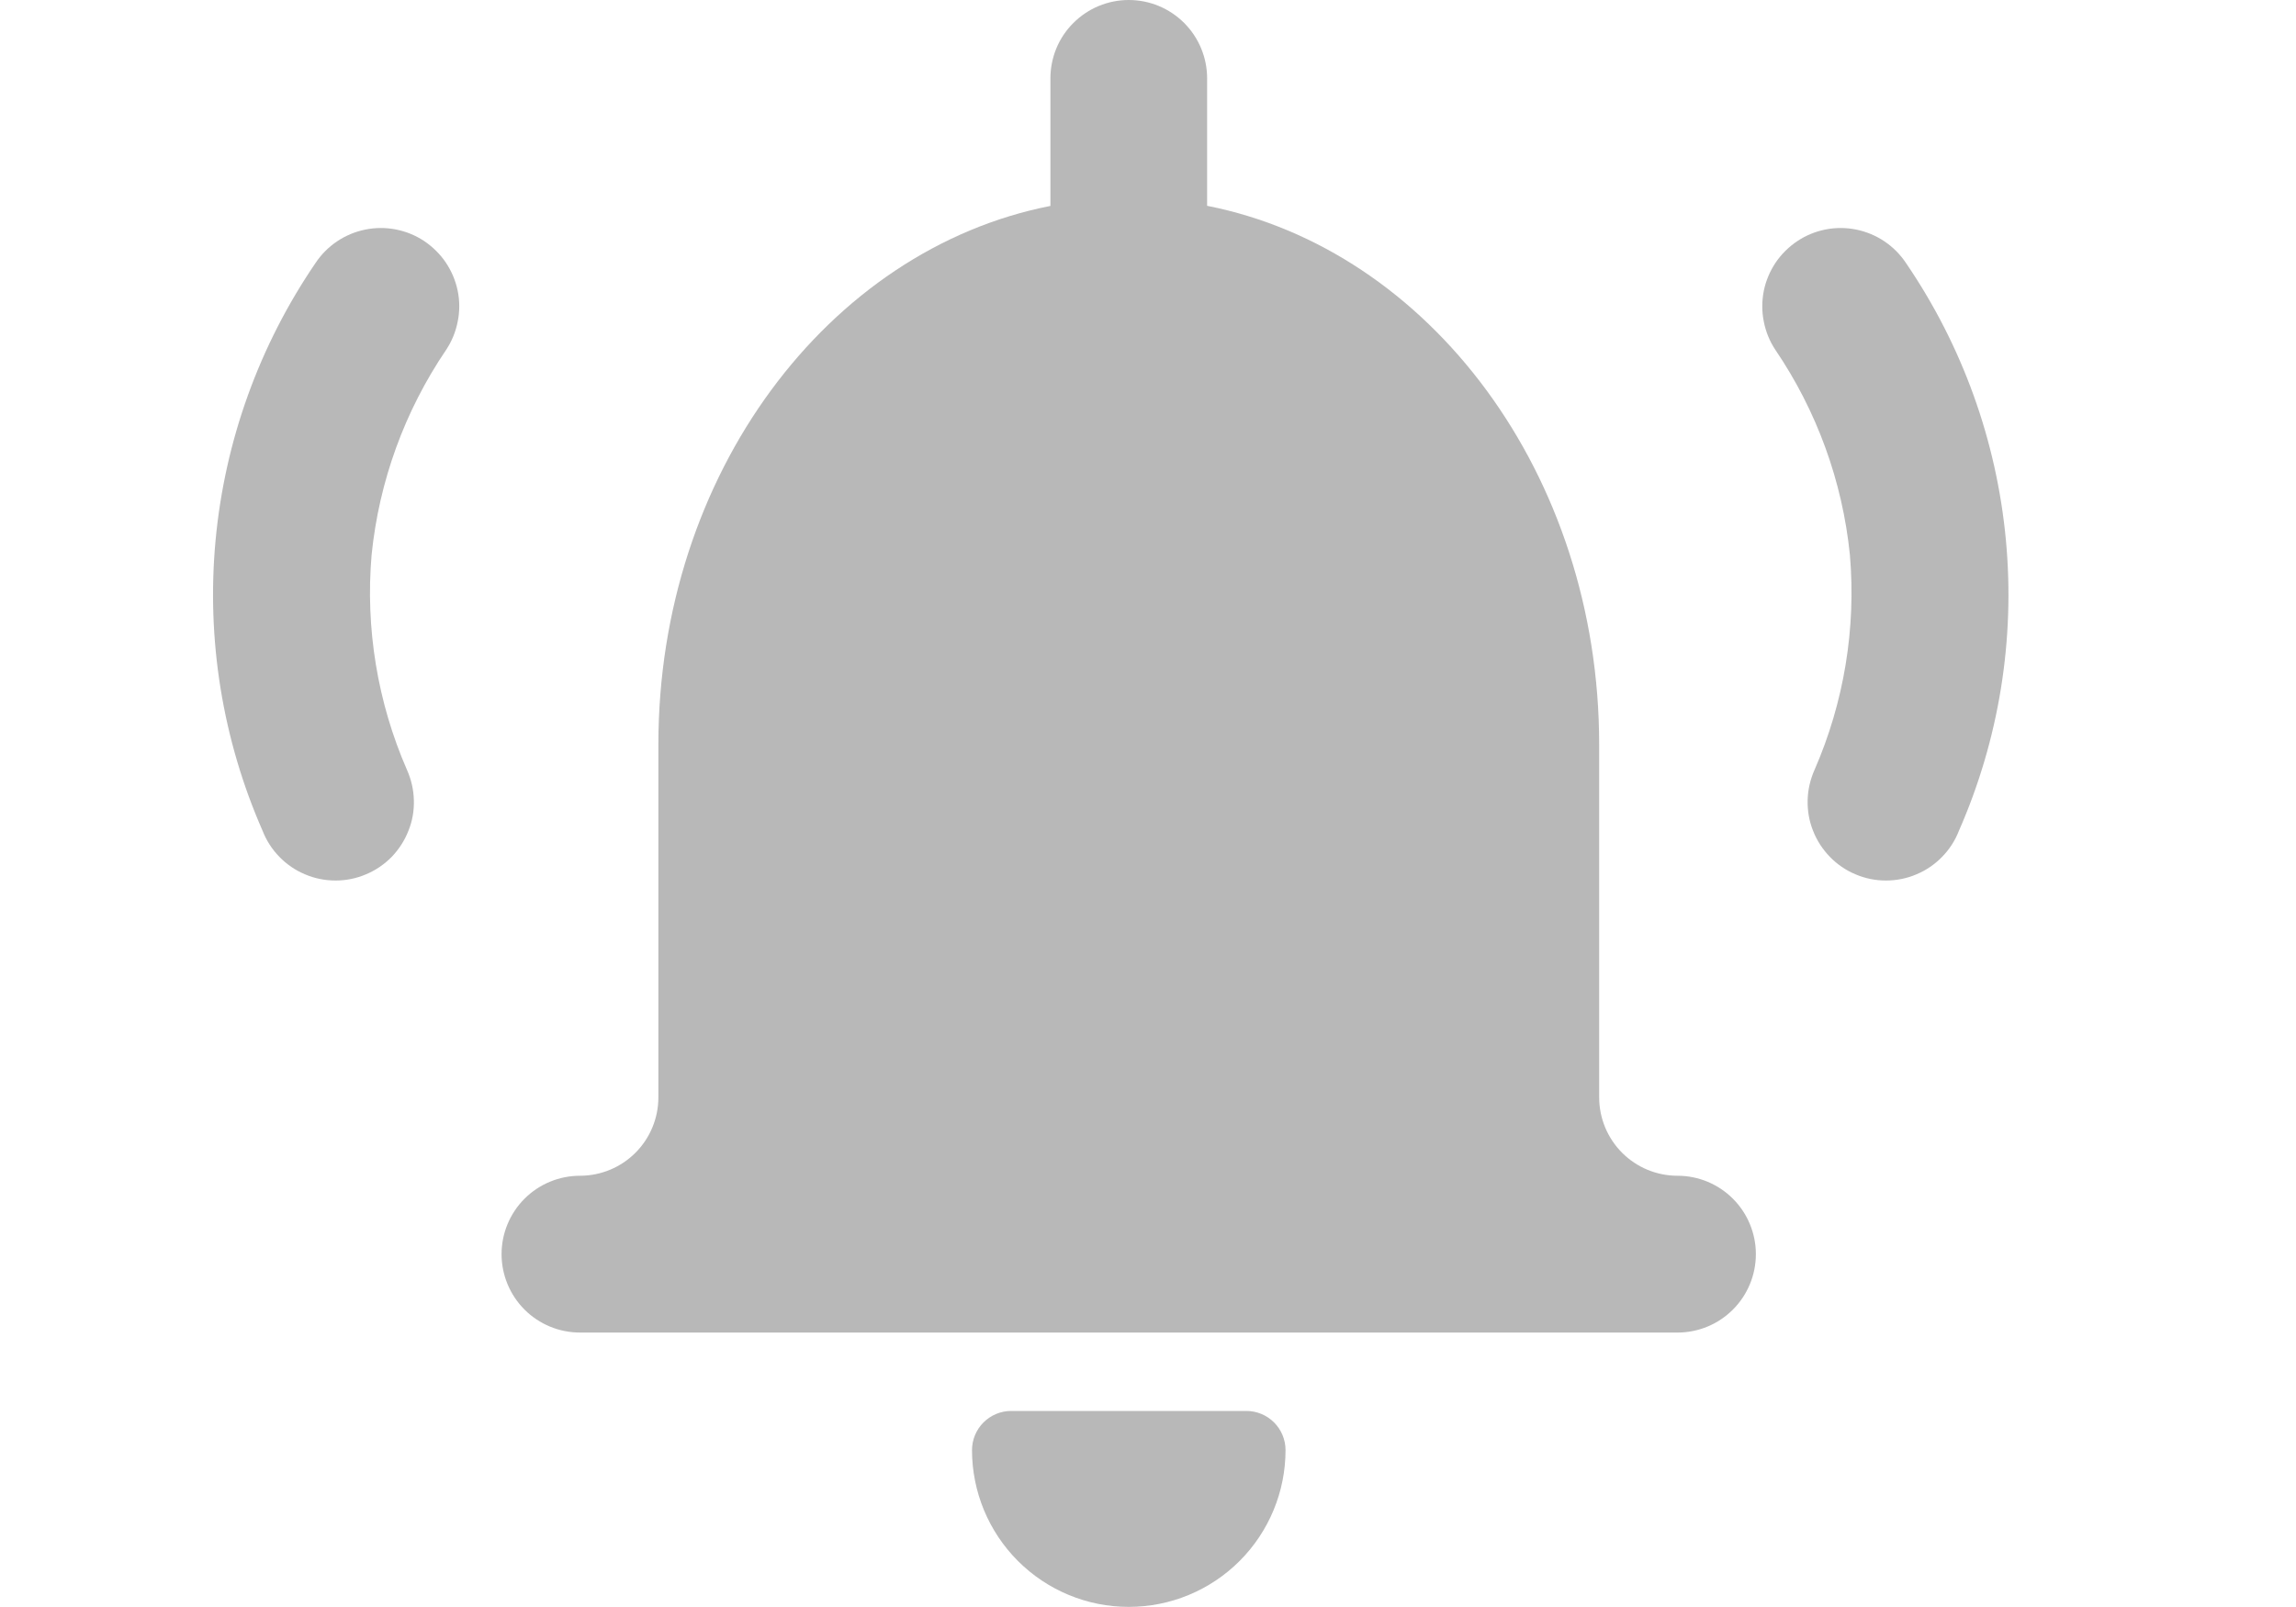 <svg width="20" height="14" viewBox="0 0 20 14" fill="none" xmlns="http://www.w3.org/2000/svg">
<g opacity="0.5">
<path d="M10.857 12.292H8.808C8.718 12.292 8.631 12.328 8.567 12.392C8.503 12.456 8.467 12.543 8.467 12.633C8.467 12.995 8.611 13.343 8.867 13.599C9.123 13.855 9.47 13.999 9.832 13.999C10.195 13.999 10.542 13.855 10.798 13.599C11.054 13.343 11.198 12.995 11.198 12.633C11.198 12.543 11.162 12.456 11.098 12.392C11.034 12.328 10.947 12.292 10.857 12.292ZM14.613 10.243C14.431 10.243 14.258 10.171 14.13 10.043C14.002 9.915 13.93 9.741 13.93 9.56V6.487C13.93 4.131 12.45 2.174 10.515 1.793V0.683C10.515 0.502 10.443 0.328 10.315 0.2C10.187 0.072 10.014 0 9.832 0C9.651 0 9.478 0.072 9.35 0.2C9.221 0.328 9.15 0.502 9.15 0.683V1.794C7.215 2.174 5.735 4.131 5.735 6.487V9.56C5.735 9.741 5.663 9.915 5.535 10.043C5.407 10.171 5.233 10.243 5.052 10.243C4.871 10.243 4.697 10.315 4.569 10.443C4.441 10.571 4.369 10.745 4.369 10.926C4.369 11.107 4.441 11.281 4.569 11.409C4.697 11.537 4.871 11.609 5.052 11.609H14.613C14.794 11.609 14.967 11.537 15.095 11.409C15.223 11.281 15.295 11.107 15.295 10.926C15.295 10.745 15.223 10.571 15.095 10.443C14.967 10.315 14.794 10.243 14.613 10.243Z" fill="#717171"/>
<path d="M3.182 2C3.359 1.964 3.544 2 3.695 2.1C3.769 2.15 3.834 2.214 3.884 2.288C3.934 2.363 3.969 2.446 3.987 2.534C4.005 2.622 4.005 2.713 3.987 2.801C3.97 2.889 3.936 2.973 3.886 3.048C3.525 3.58 3.302 4.193 3.237 4.833C3.182 5.473 3.288 6.118 3.545 6.707C3.582 6.79 3.603 6.88 3.605 6.971C3.608 7.062 3.592 7.153 3.558 7.237C3.525 7.322 3.475 7.399 3.412 7.465C3.348 7.53 3.272 7.582 3.188 7.617C3.104 7.653 3.014 7.671 2.923 7.671C2.832 7.671 2.741 7.653 2.657 7.617C2.573 7.582 2.497 7.53 2.434 7.465C2.37 7.4 2.32 7.322 2.287 7.237C1.938 6.442 1.797 5.57 1.878 4.705C1.959 3.84 2.258 3.01 2.748 2.292C2.848 2.141 3.004 2.036 3.182 2Z" fill="#717171"/>
<path d="M16.169 2C15.992 1.964 15.807 2 15.657 2.1C15.582 2.15 15.517 2.214 15.467 2.288C15.417 2.363 15.382 2.446 15.364 2.534C15.347 2.622 15.346 2.713 15.364 2.801C15.381 2.889 15.415 2.973 15.465 3.048C15.826 3.58 16.049 4.193 16.114 4.833C16.169 5.473 16.063 6.118 15.806 6.707C15.769 6.79 15.748 6.88 15.746 6.971C15.744 7.062 15.759 7.153 15.793 7.237C15.826 7.322 15.876 7.399 15.94 7.465C16.003 7.53 16.079 7.582 16.163 7.617C16.247 7.653 16.337 7.671 16.428 7.671C16.52 7.671 16.61 7.653 16.694 7.617C16.778 7.582 16.854 7.53 16.917 7.465C16.981 7.4 17.031 7.322 17.064 7.237C17.413 6.442 17.554 5.57 17.473 4.705C17.392 3.84 17.093 3.01 16.603 2.292C16.503 2.141 16.347 2.036 16.169 2Z" fill="#717171"/>
</g>
</svg>
